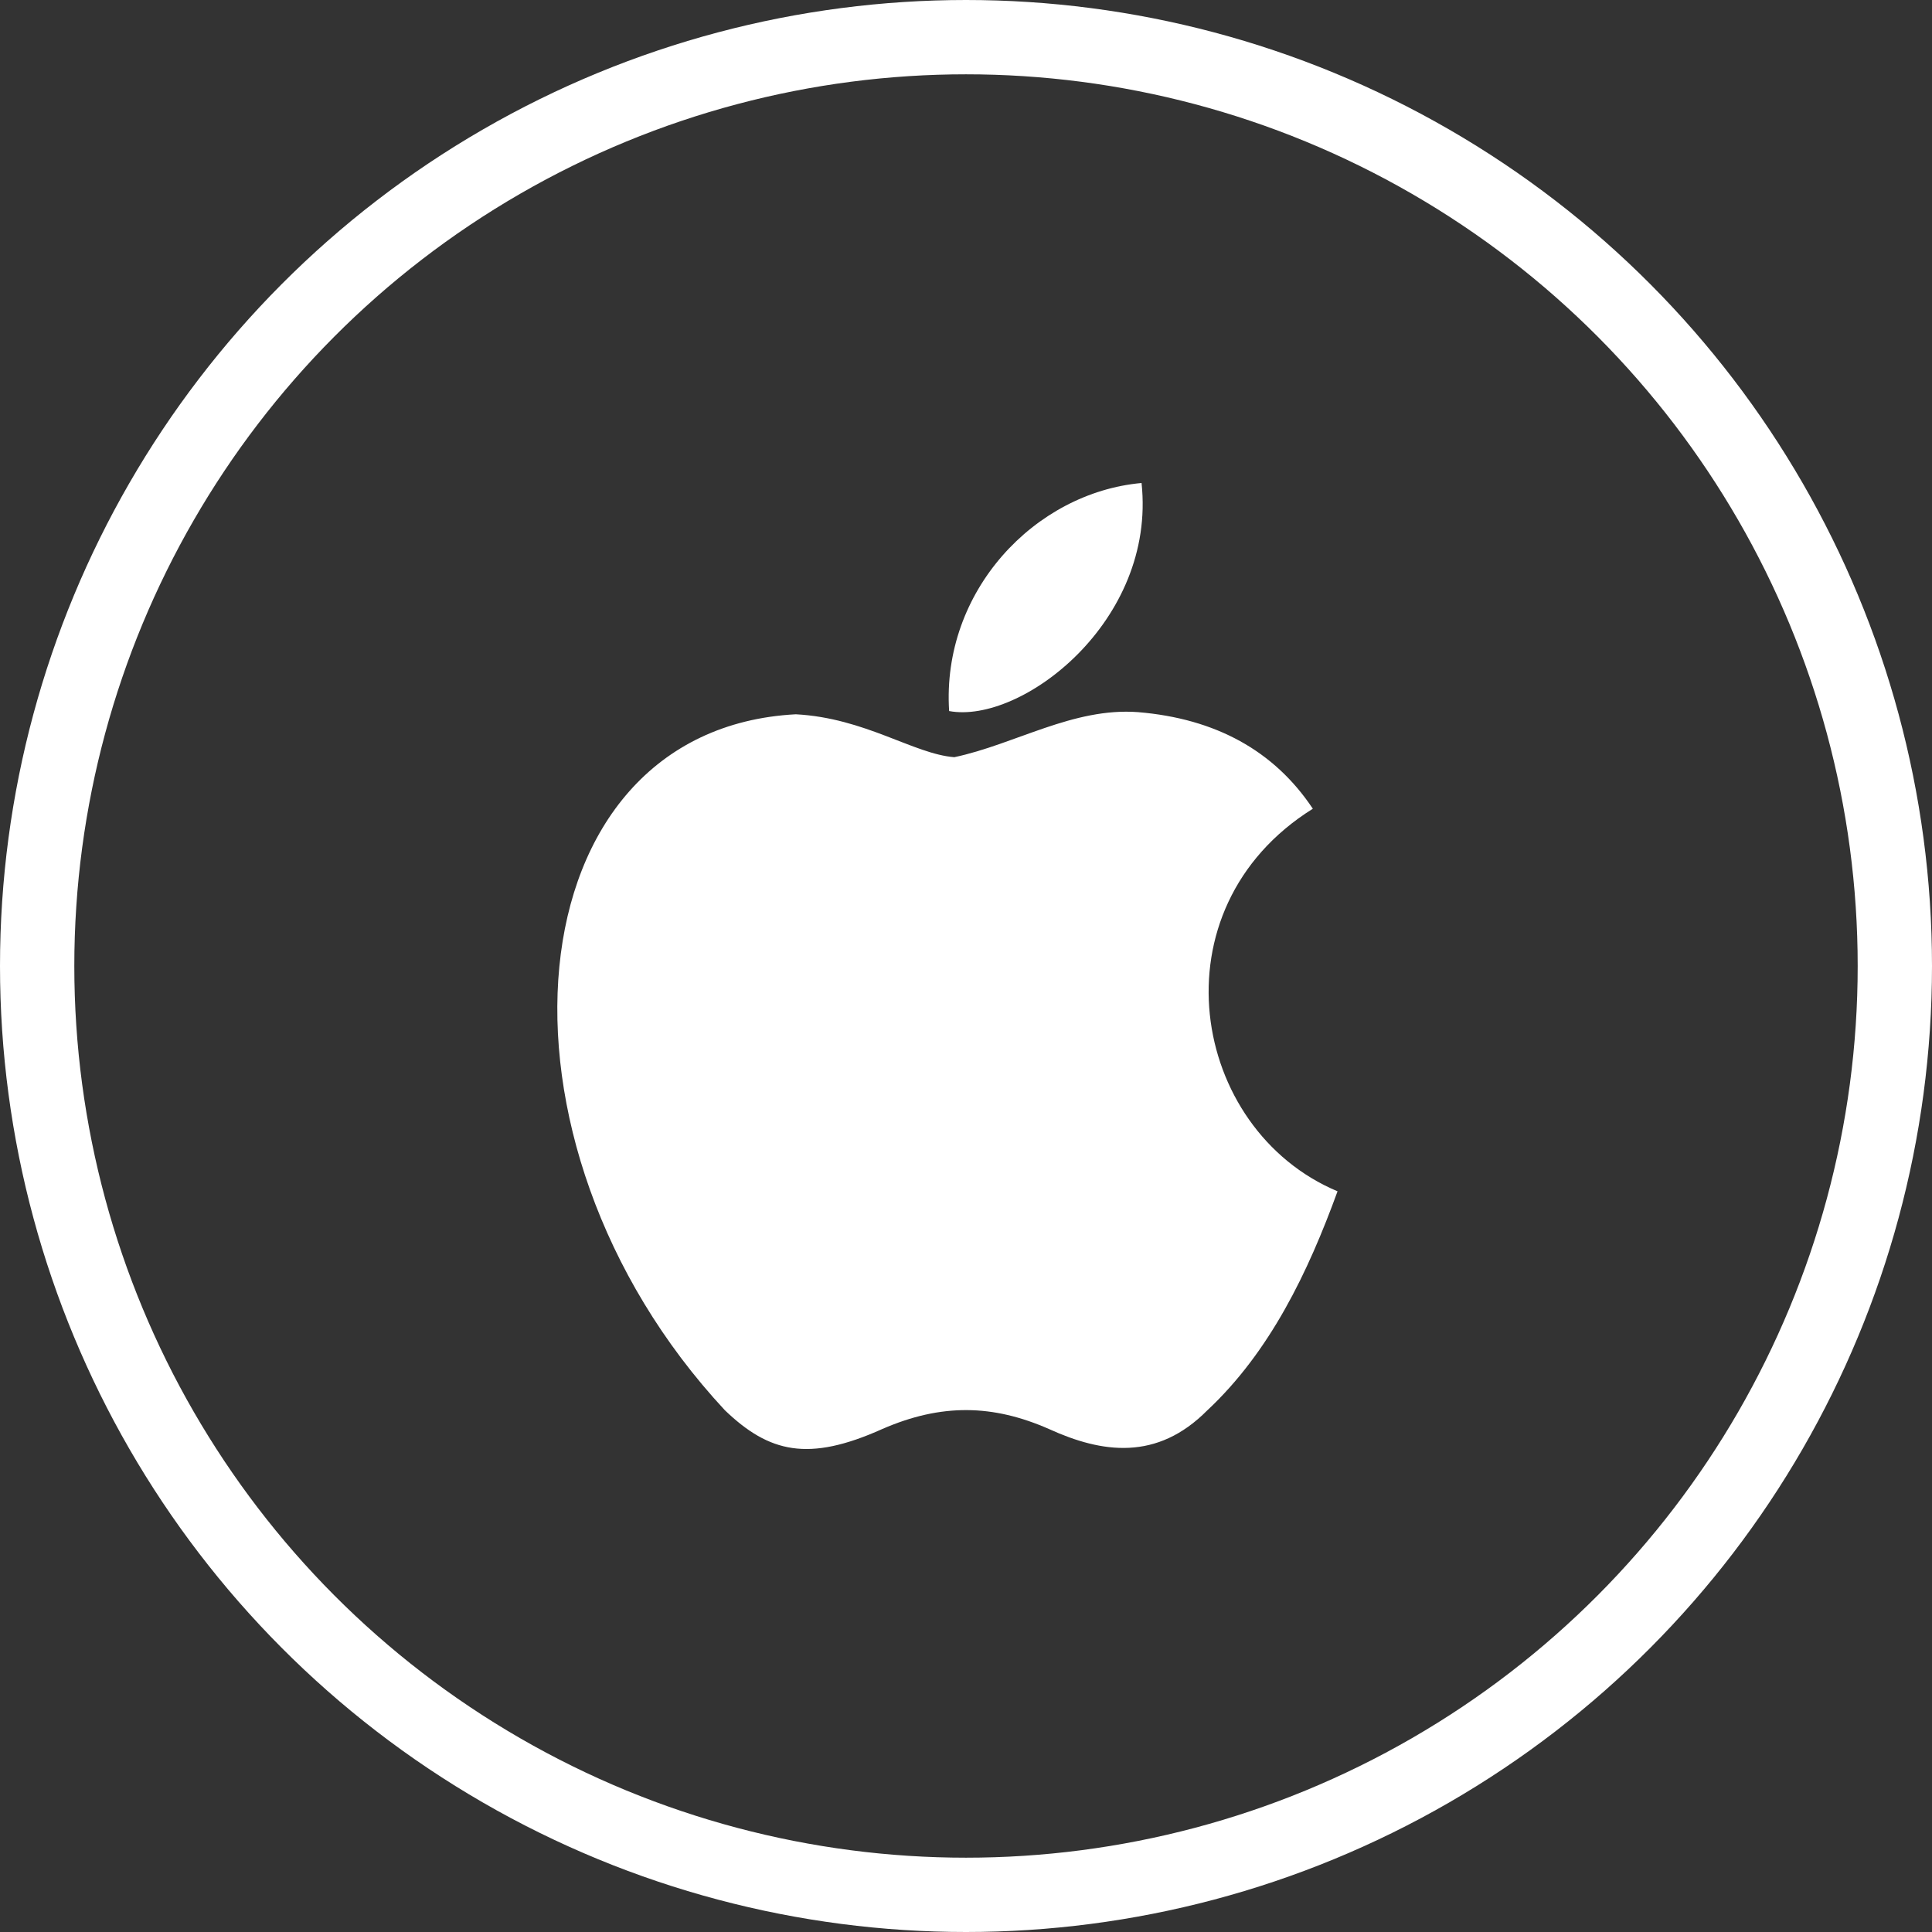 <svg width="52" height="52" viewBox="0 0 52 52" fill="none" xmlns="http://www.w3.org/2000/svg">
<rect x="0" y="0" width="52" height="52" fill="#333333" stroke="none"/>
<circle cx="26" cy="26" r="25" stroke="white" stroke-width="2"/>
<path d="M32.497 37.957C31.14 39.329 29.659 39.112 28.233 38.462C26.723 37.798 25.339 37.769 23.747 38.462C21.753 39.358 20.7 39.098 19.51 37.957C12.753 30.692 13.75 19.629 21.42 19.225C23.29 19.326 24.591 20.294 25.685 20.38C27.319 20.034 28.883 19.037 30.628 19.167C32.719 19.34 34.297 20.207 35.335 21.767C31.015 24.467 32.04 30.403 36 32.064C35.211 34.231 34.186 36.383 32.483 37.971L32.497 37.957ZM25.546 19.138C25.339 15.917 27.845 13.26 30.725 13C31.126 16.726 27.485 19.499 25.546 19.138Z" fill="white"/>
</svg>
